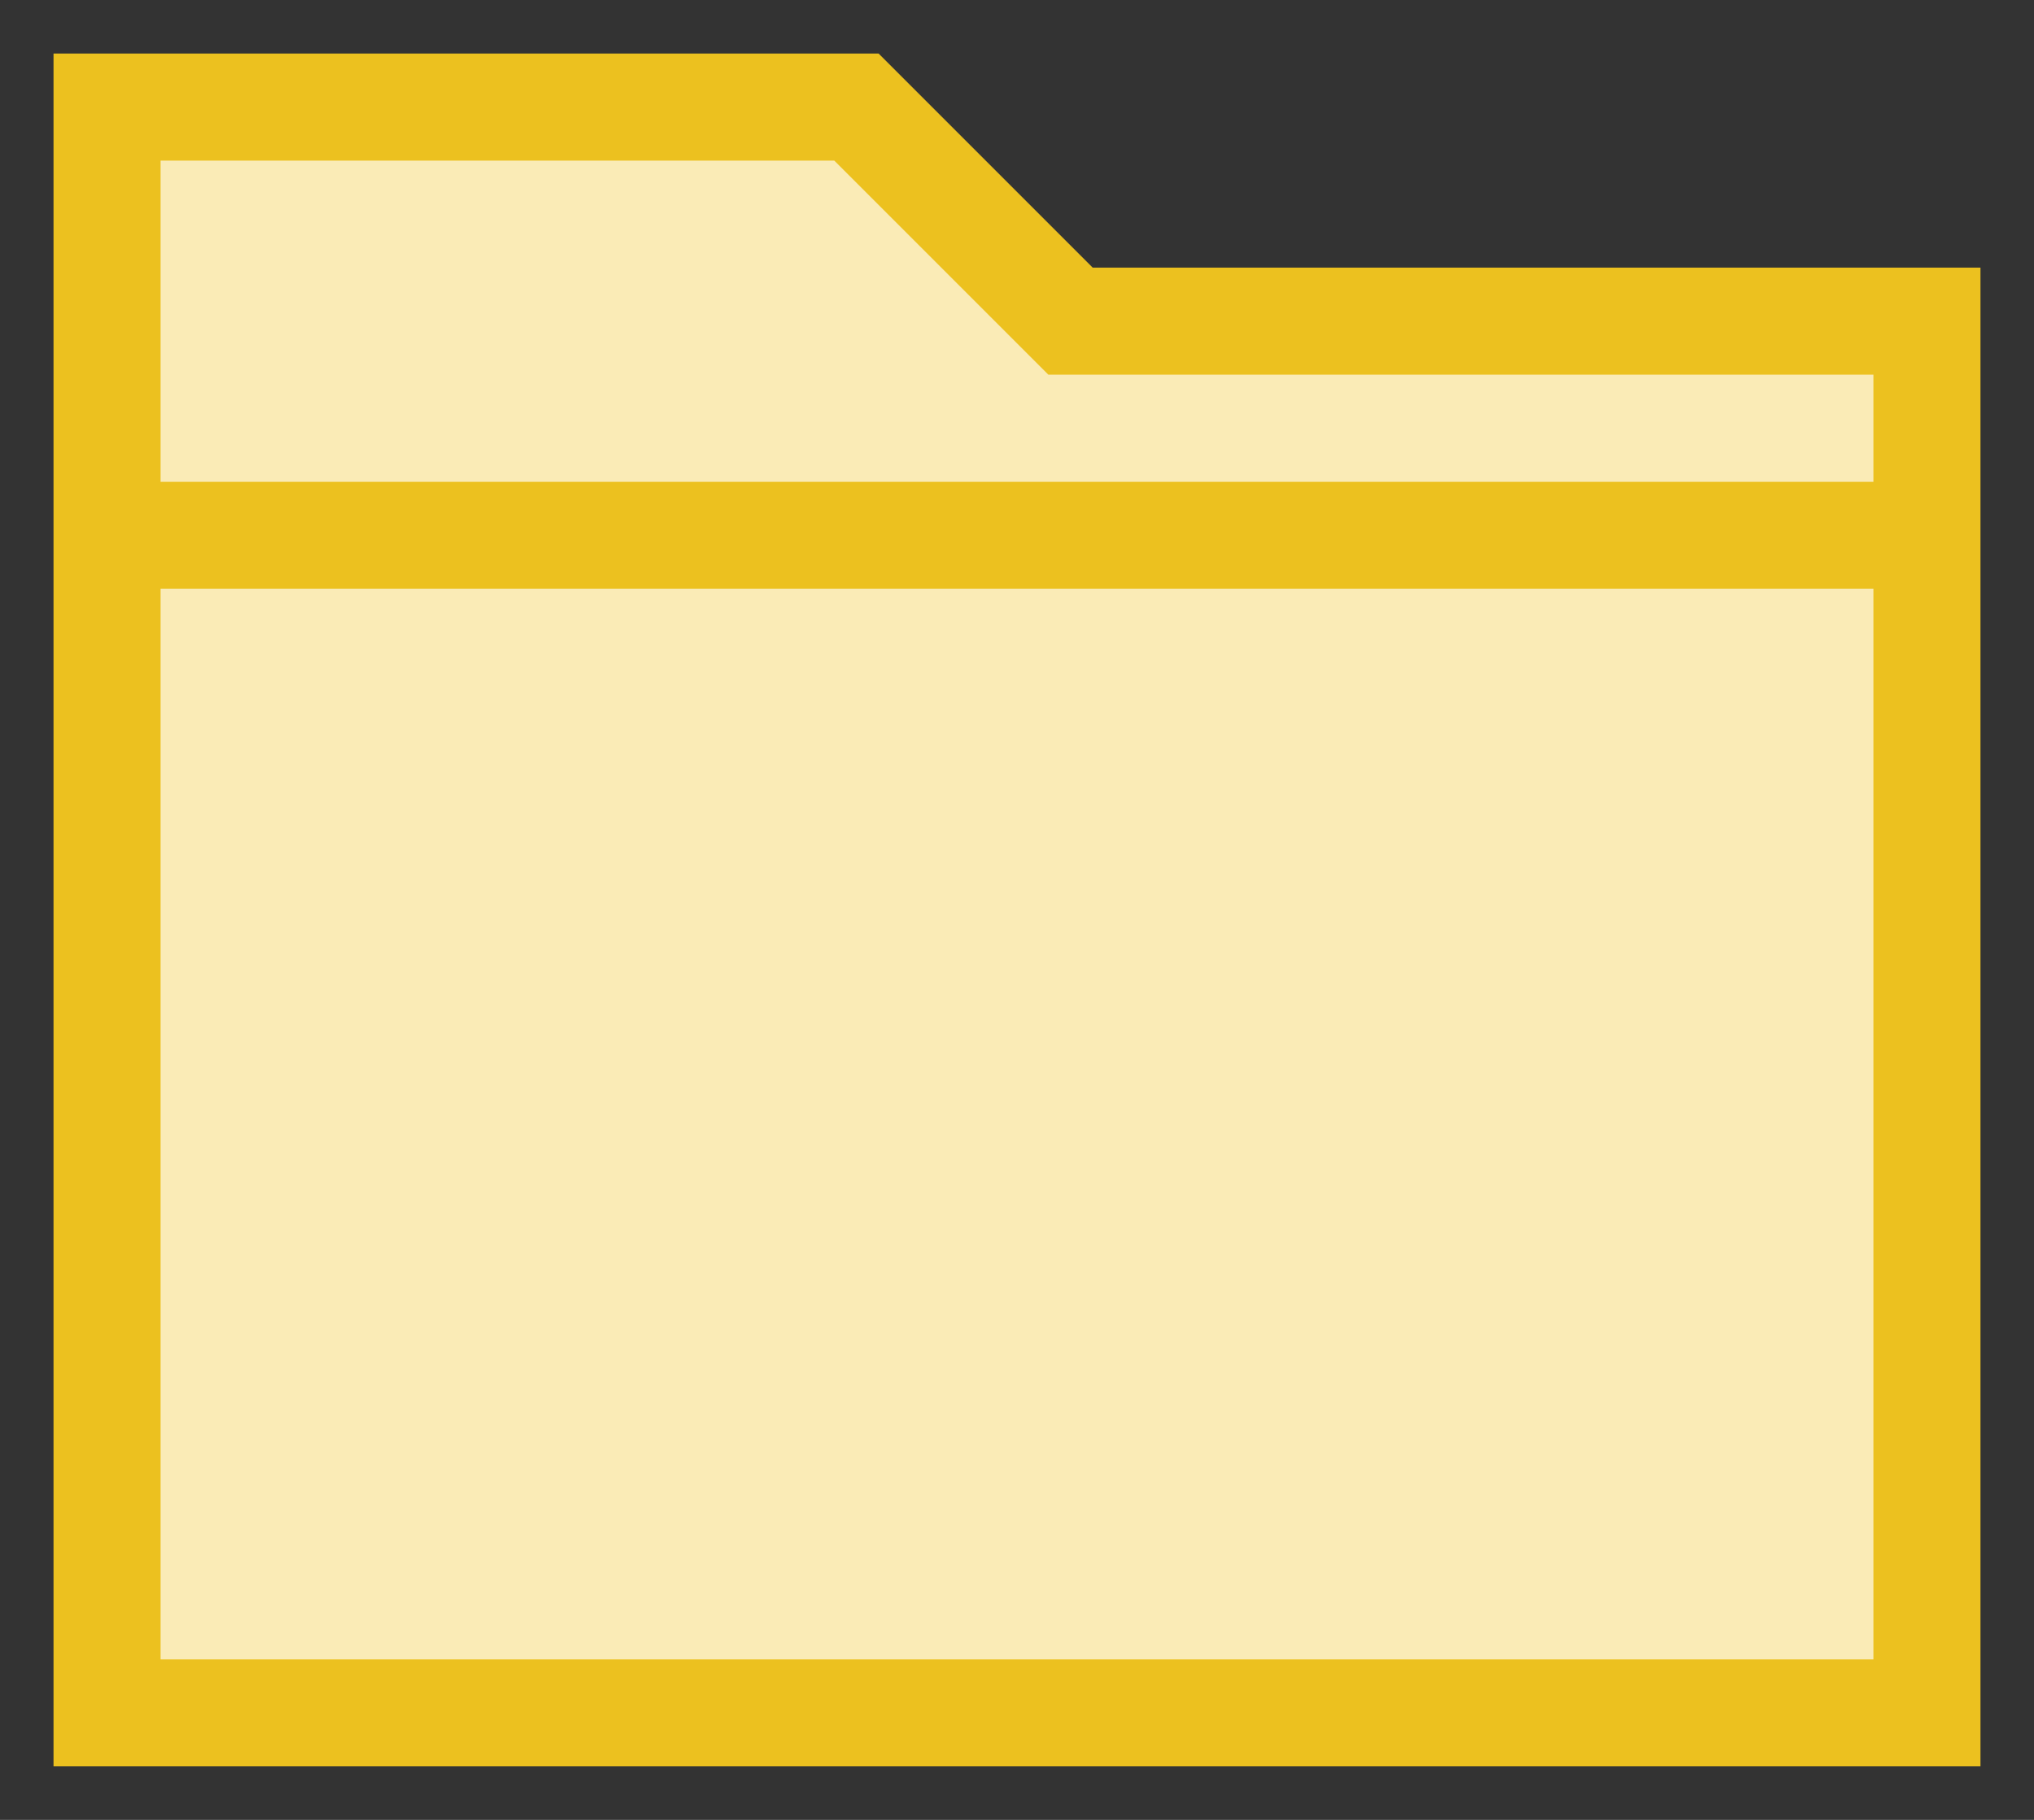 <svg width="19" height="17" viewBox="0 0 19 17" fill="none" xmlns="http://www.w3.org/2000/svg">
<rect x="0" y="0" width="19" height="17" fill="#333333" stroke="none"/>
<path d="M1 16V5V1H8L10 3H18V5V16H1Z" fill="#FAEBB6"/>
<path d="M1 5V16H18V5M1 5H18M1 5V1H8L10 3H18V5" stroke="#ECC11F"/>
</svg>
